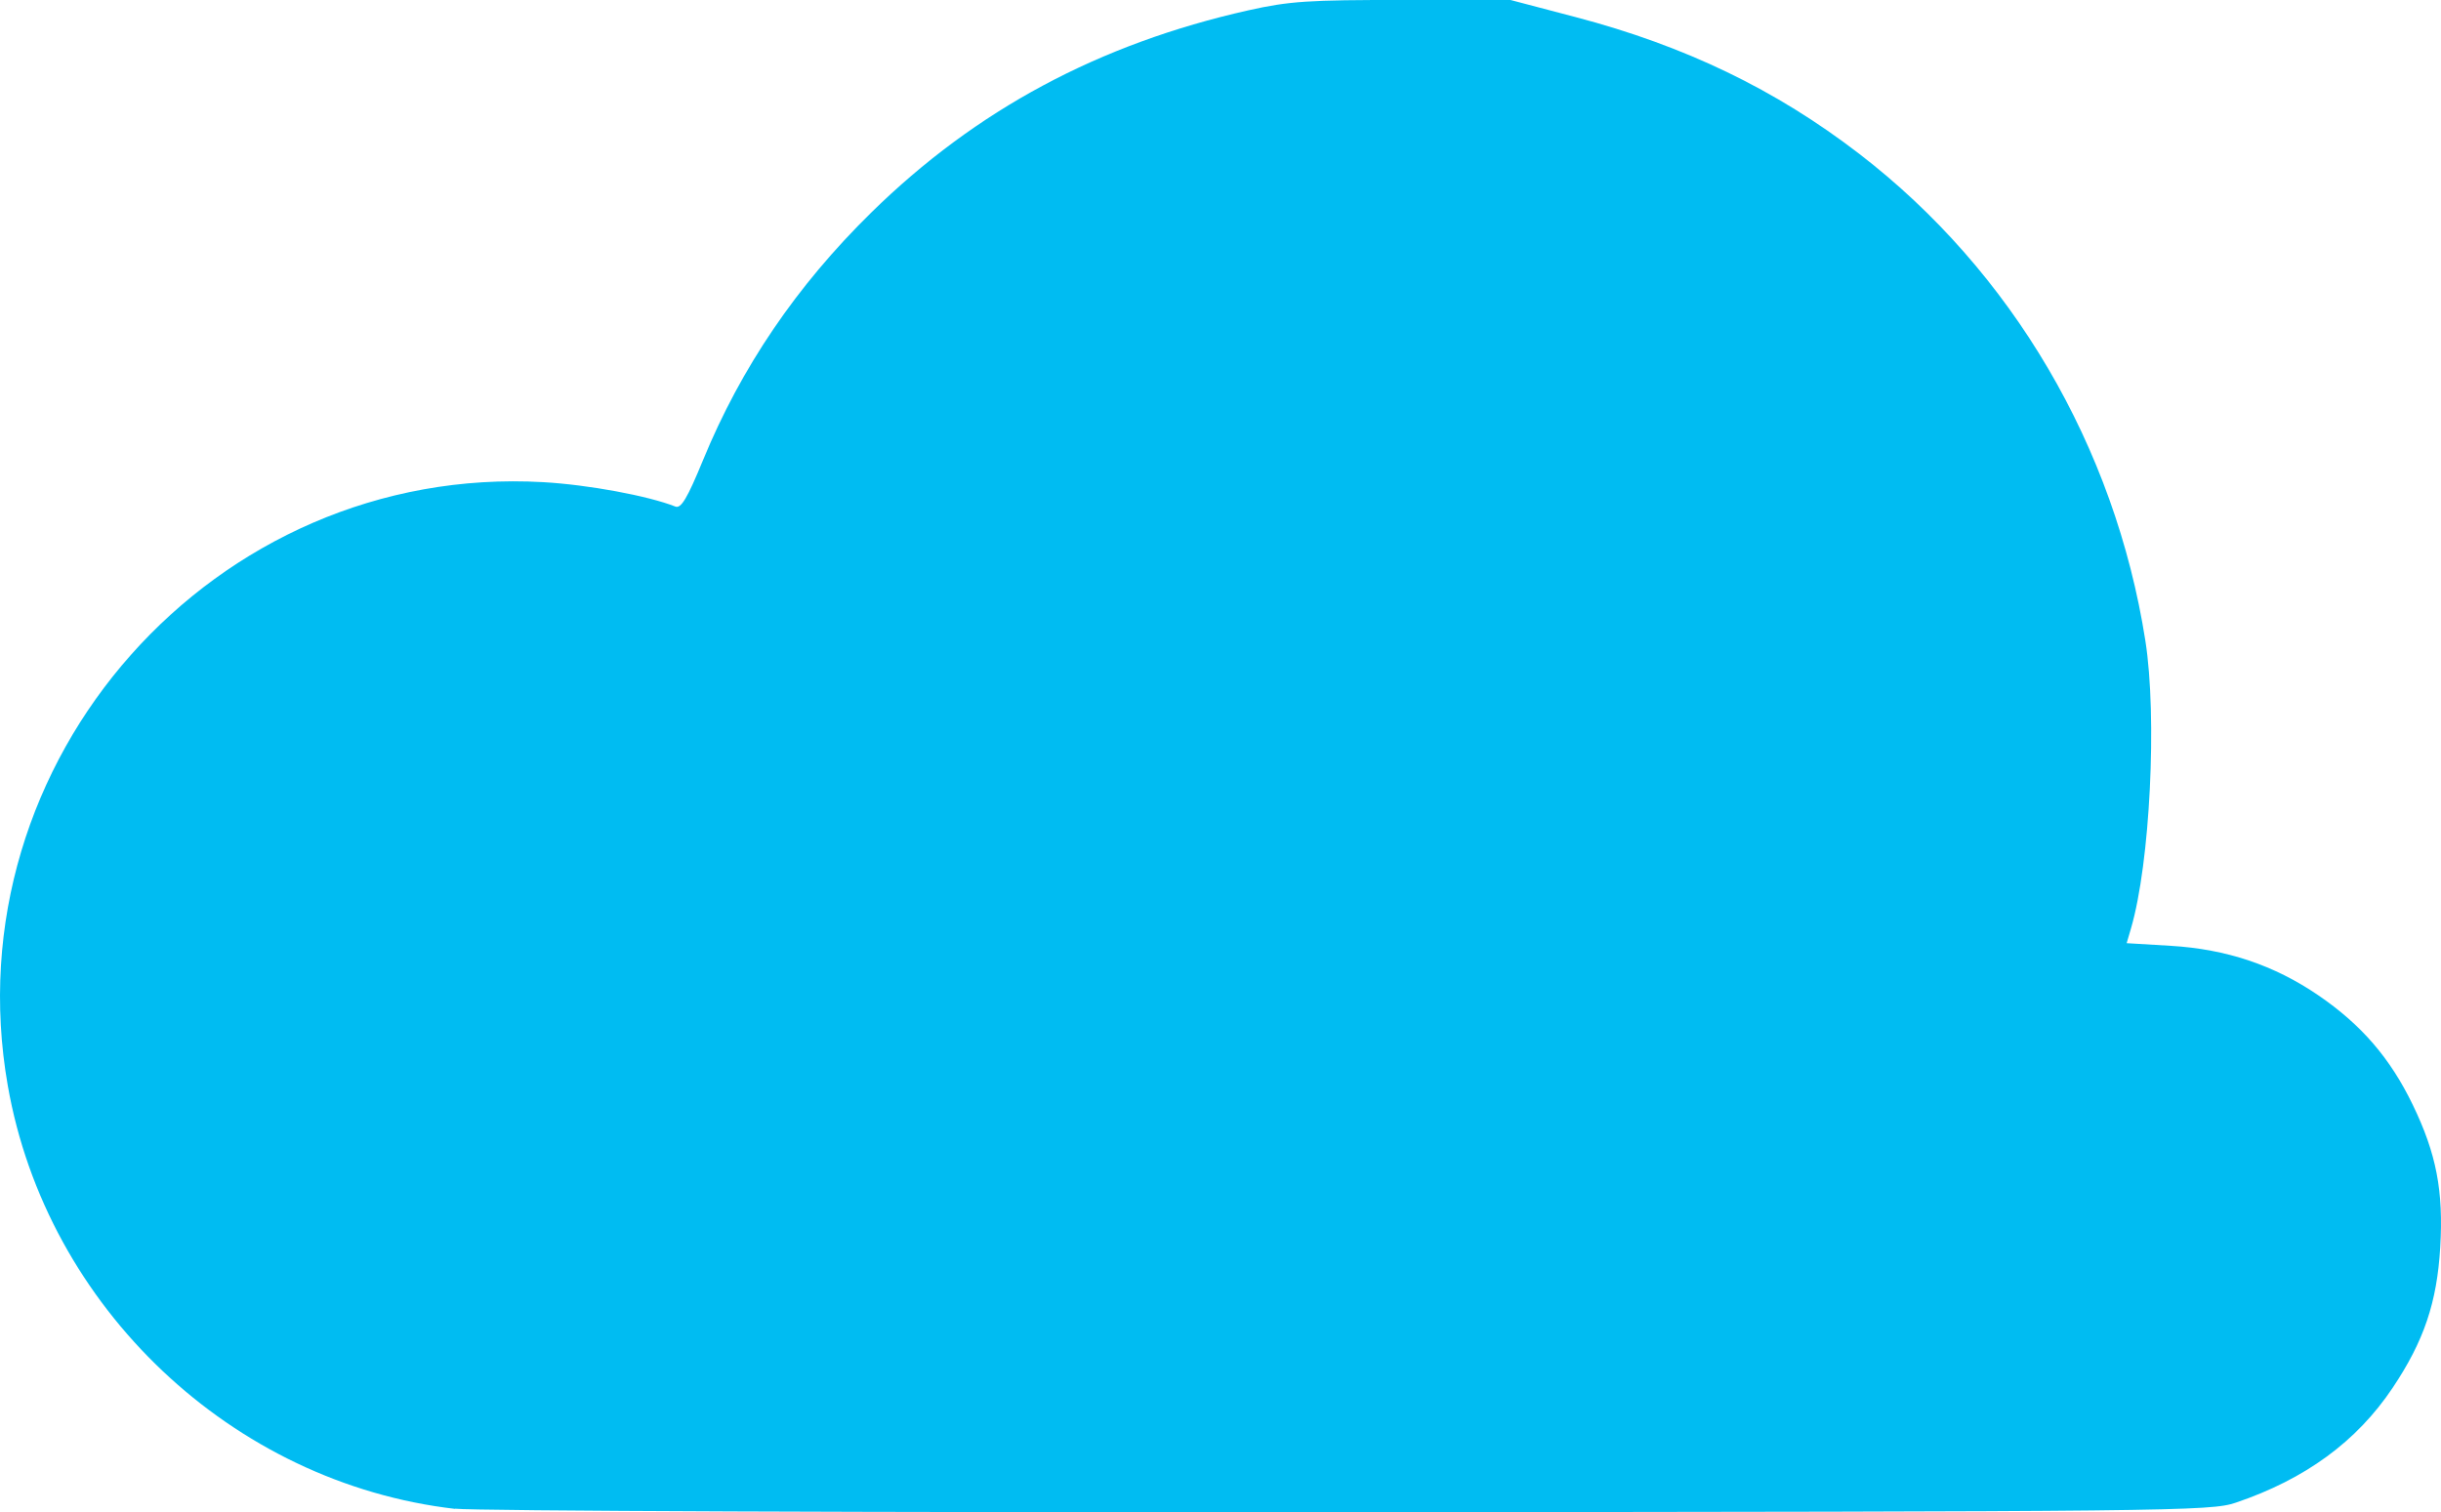 <svg height="43.381" width="70" xmlns="http://www.w3.org/2000/svg"><path d="m-105.321 537.436c-6.39-.739-11.712-5.778-12.825-12.142-1.632-9.327 5.928-17.848 15.357-17.309 1.29.074 3.001.39 3.788.7.163.064.343-.238.792-1.331 1.092-2.658 2.684-5.002 4.826-7.104 3.002-2.946 6.533-4.839 10.814-5.8 1.166-.262 1.739-.3 4.428-.296h3.089l1.865.49c3.137.824 5.74 2.079 8.137 3.924 4.375 3.366 7.33 8.397 8.203 13.963.344 2.193.135 6.386-.411 8.251l-.125.427 1.267.076c1.592.095 2.966.556 4.23 1.42 1.234.843 2.059 1.8 2.708 3.142.676 1.398.883 2.471.787 4.087-.094 1.583-.468 2.69-1.363 4.028-1.031 1.542-2.505 2.621-4.502 3.297-.725.245-1.749.256-25.395.273-13.552.01-25.104-.036-25.67-.101z" fill="#00bcf2" transform="translate(118.369 -494.154)"/></svg>